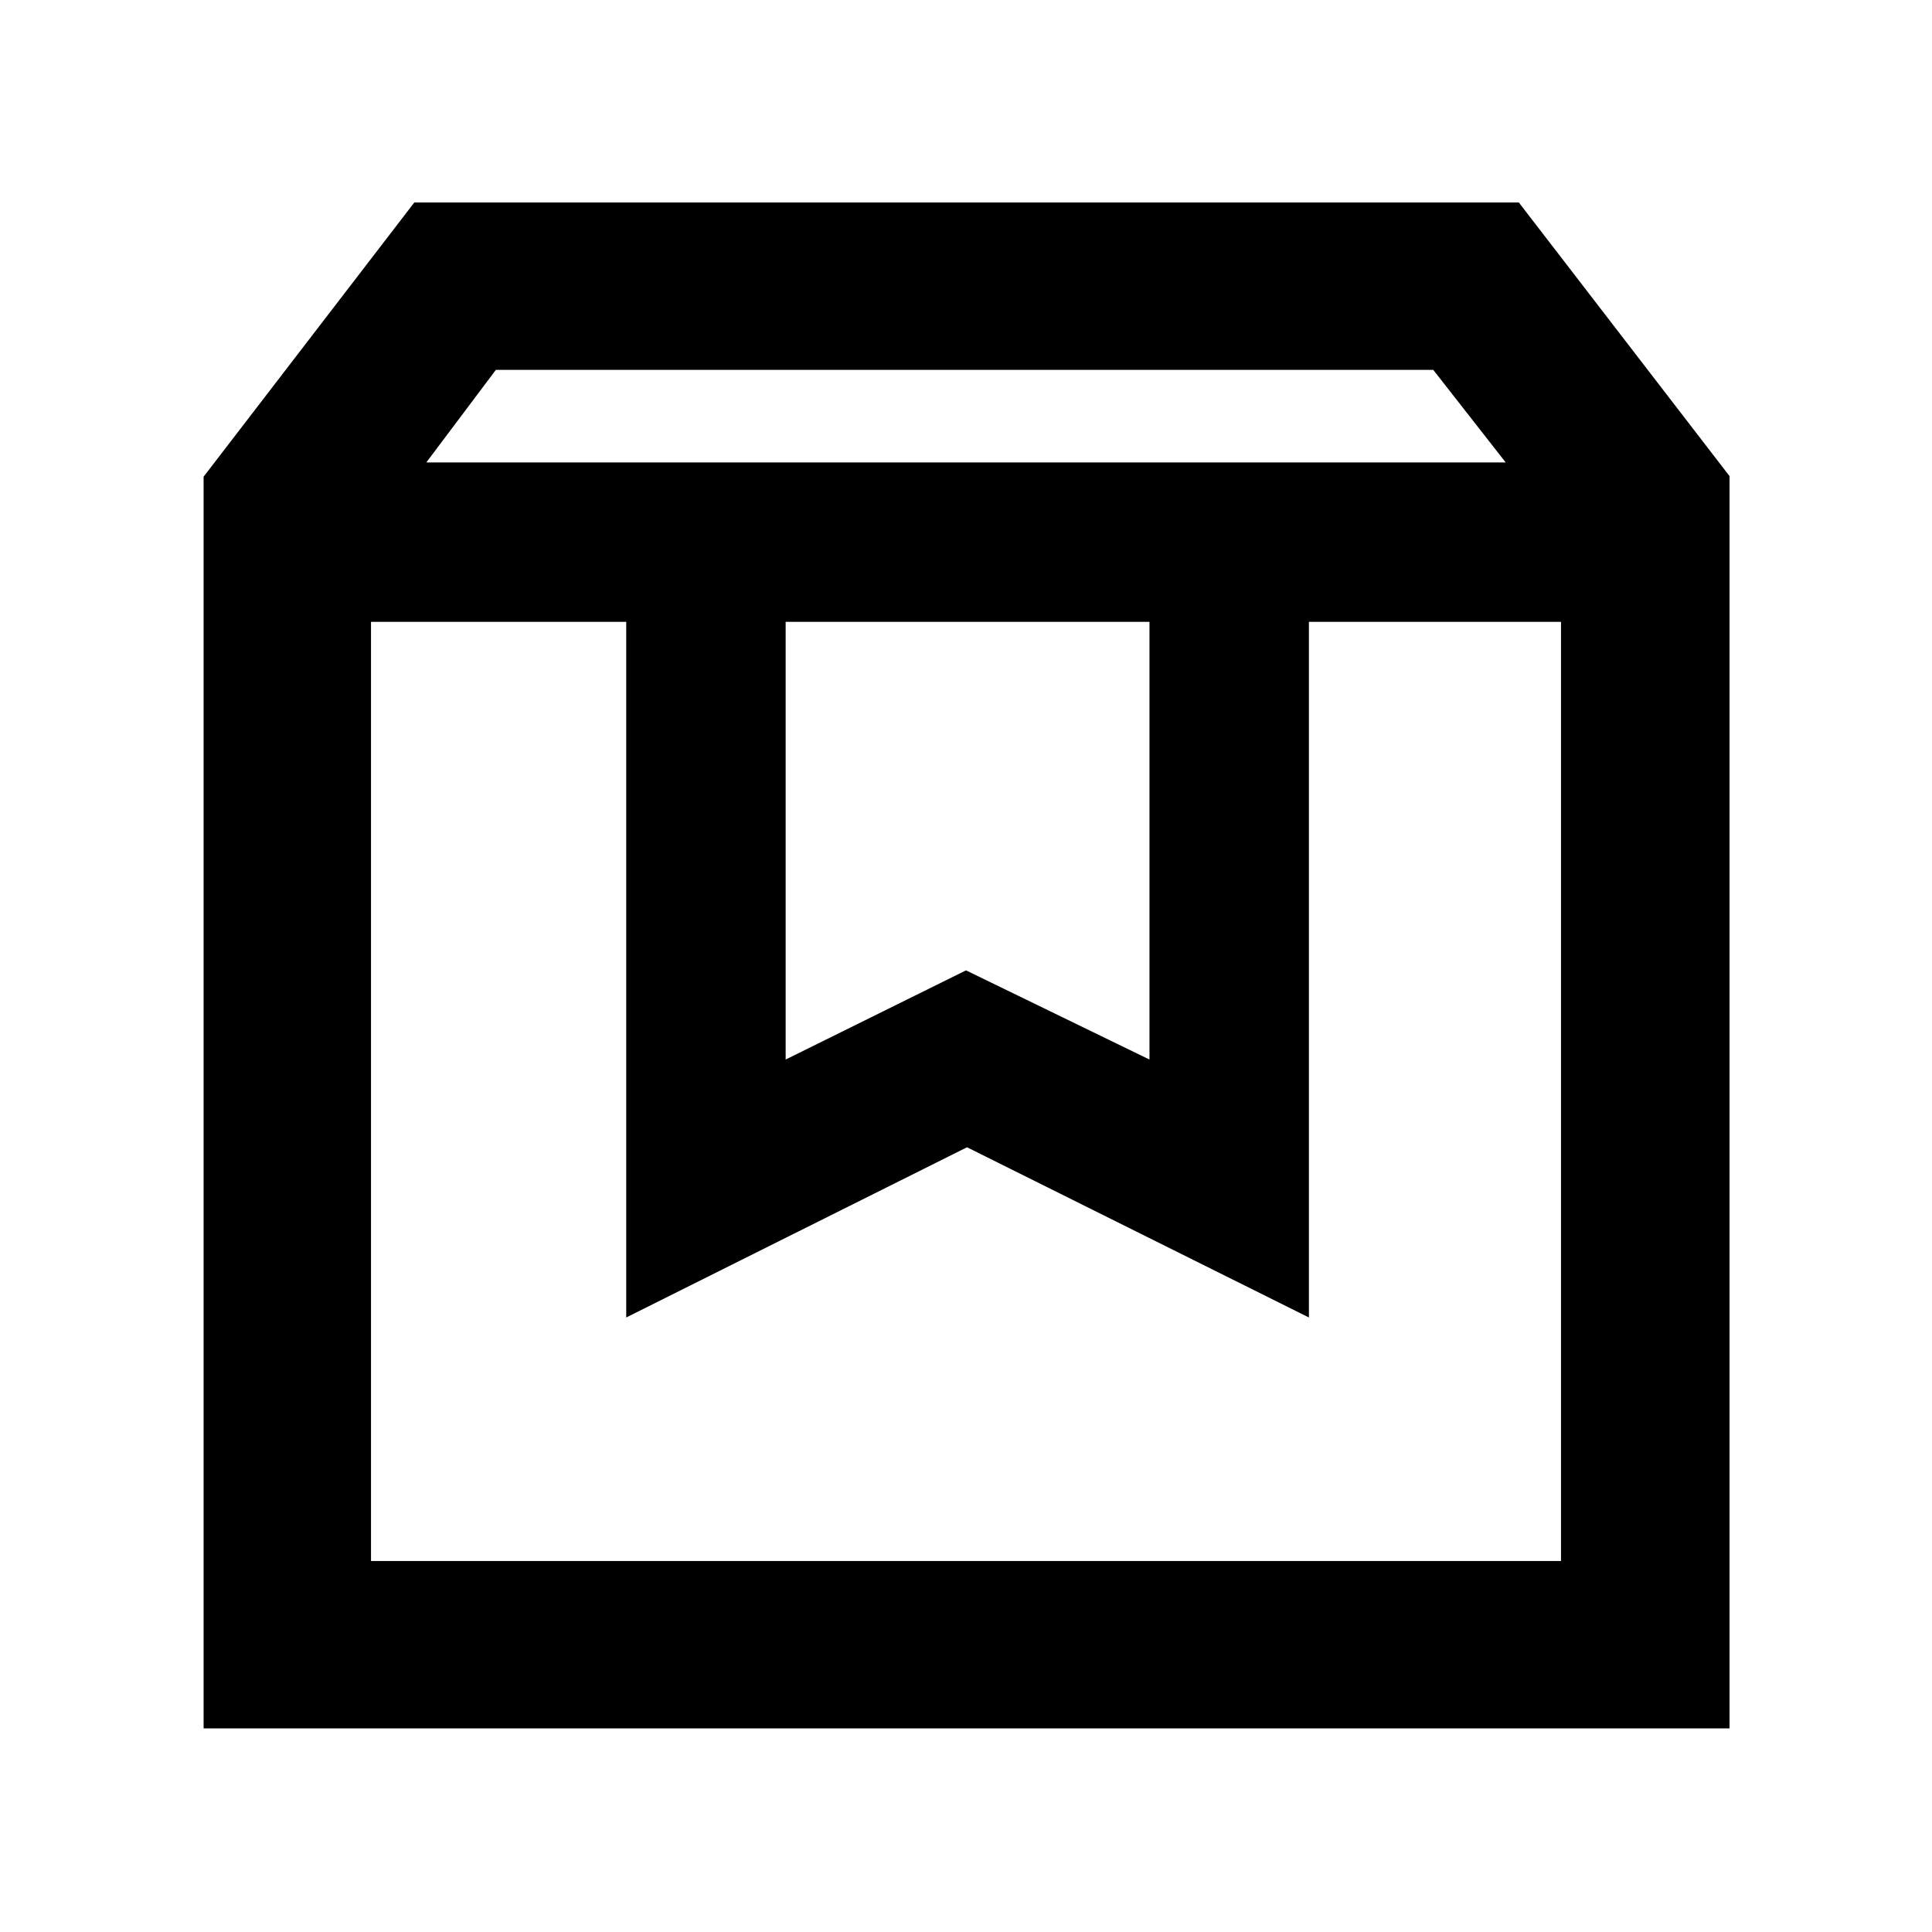<svg xmlns="http://www.w3.org/2000/svg" height="48" viewBox="0 -960 960 960" width="48"><path d="M184.35-651v466.65h591.3V-651H650.39v345.65L480.5-389.93l-169.33 84.58V-651H184.35Zm-83.18 549.83v-621.96l104.7-136.26H754.7l104.69 135.96v622.26H101.17Zm110.66-629.05h536.34l-36-46H246.4l-34.57 46ZM390.39-651v217.48L480-477.83l91.17 44.31V-651H390.39Zm-206.04 0H775.65h-591.3Z"/></svg>